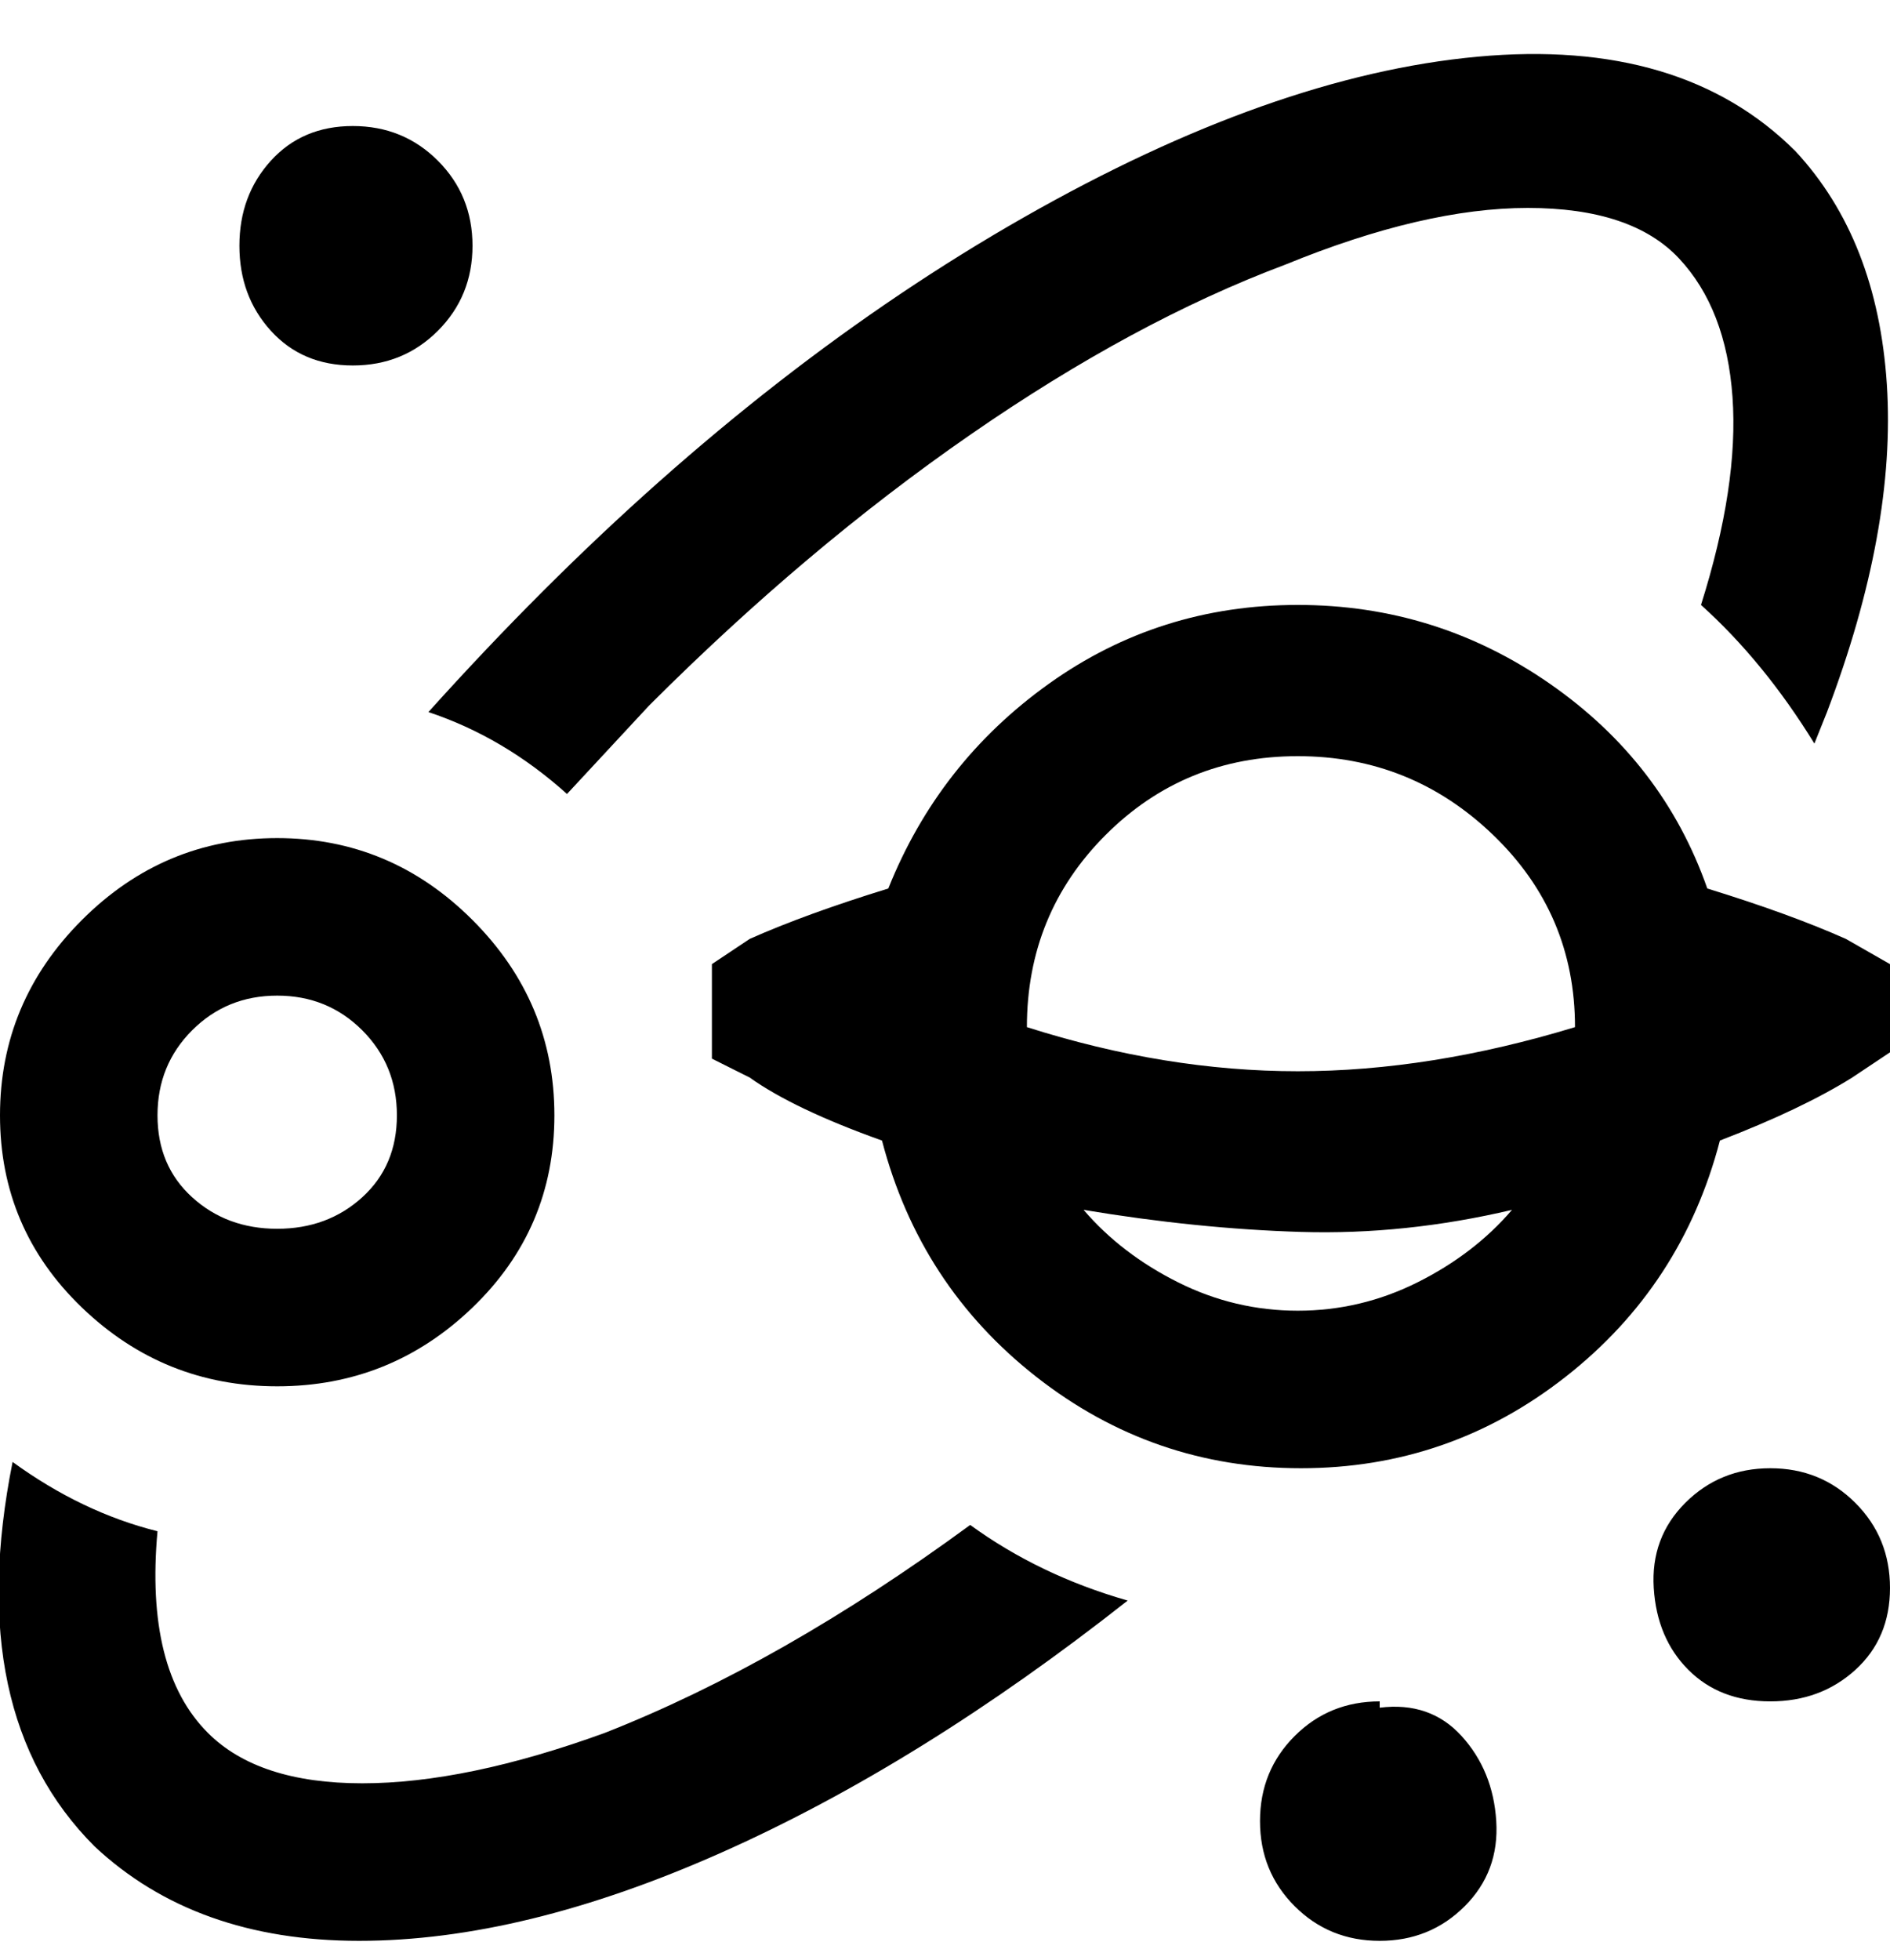 <svg viewBox="0 0 300 311" xmlns="http://www.w3.org/2000/svg"><path d="M68 113q9-10 18-19 37-37 76.5-59.5t72-25.5Q267 6 285 24q13 14 14.5 37t-9.5 52l-2 5q-8-13-18-22 6-19 5-33t-8.5-22q-7.5-8-24-8T204 42q-24 9-50 27t-51 43l-13 14q-10-9-22-13zm28 162q-22 8-38.5 8T33 275q-10-10-8-32-12-3-23-11-8 40 13 61 16 15 42 15t57.5-14q31.5-14 64.5-40-14-4-25-12-30 22-58 33zM56 58q8 0 13.5-5.5T75 39q0-8-5.5-13.5T56 20q-8 0-13 5.5T38 39q0 8 5 13.5T56 58zM0 177q0-18 13-31t31-13q18 0 31 13t13 31q0 18-13 30.5T44 220q-18 0-31-12.5T0 177zm25 0q0 8 5.5 13t13.5 5q8 0 13.5-5t5.5-13q0-8-5.5-13.5T44 158q-8 0-13.5 5.5T25 177zm194 93q-8 0-13.5 5.5T200 289q0 8 5.5 13.5T219 308q8 0 13.5-5.5t5-13.5q-.5-8-5.5-13.5t-13-4.5v-1zm62-37q-8 0-13.5 5.5t-5 13.5q.5 8 5.5 13t13 5q8 0 13.5-5t5.5-13q0-8-5.5-13.5T281 233zm19-80v14l-6 4q-8 5-21 10-6 23-24.5 37.5t-42 14.5q-23.5 0-42-14.5T140 181q-14-5-21-10l-6-3v-15l6-4q9-4 22-8 8-20 25.5-32.5T206 96q22 0 40 12.5t25 32.5q13 4 22 8l7 4zm-137 10q22 7 43 7t44-7q0-18-13-30.5T206 120q-18 0-30.5 12.5T163 163zm77 29q-17 4-33.5 3.5T172 192q6 7 15 11.5t19 4.5q10 0 19-4.5t15-11.5z"/></svg>